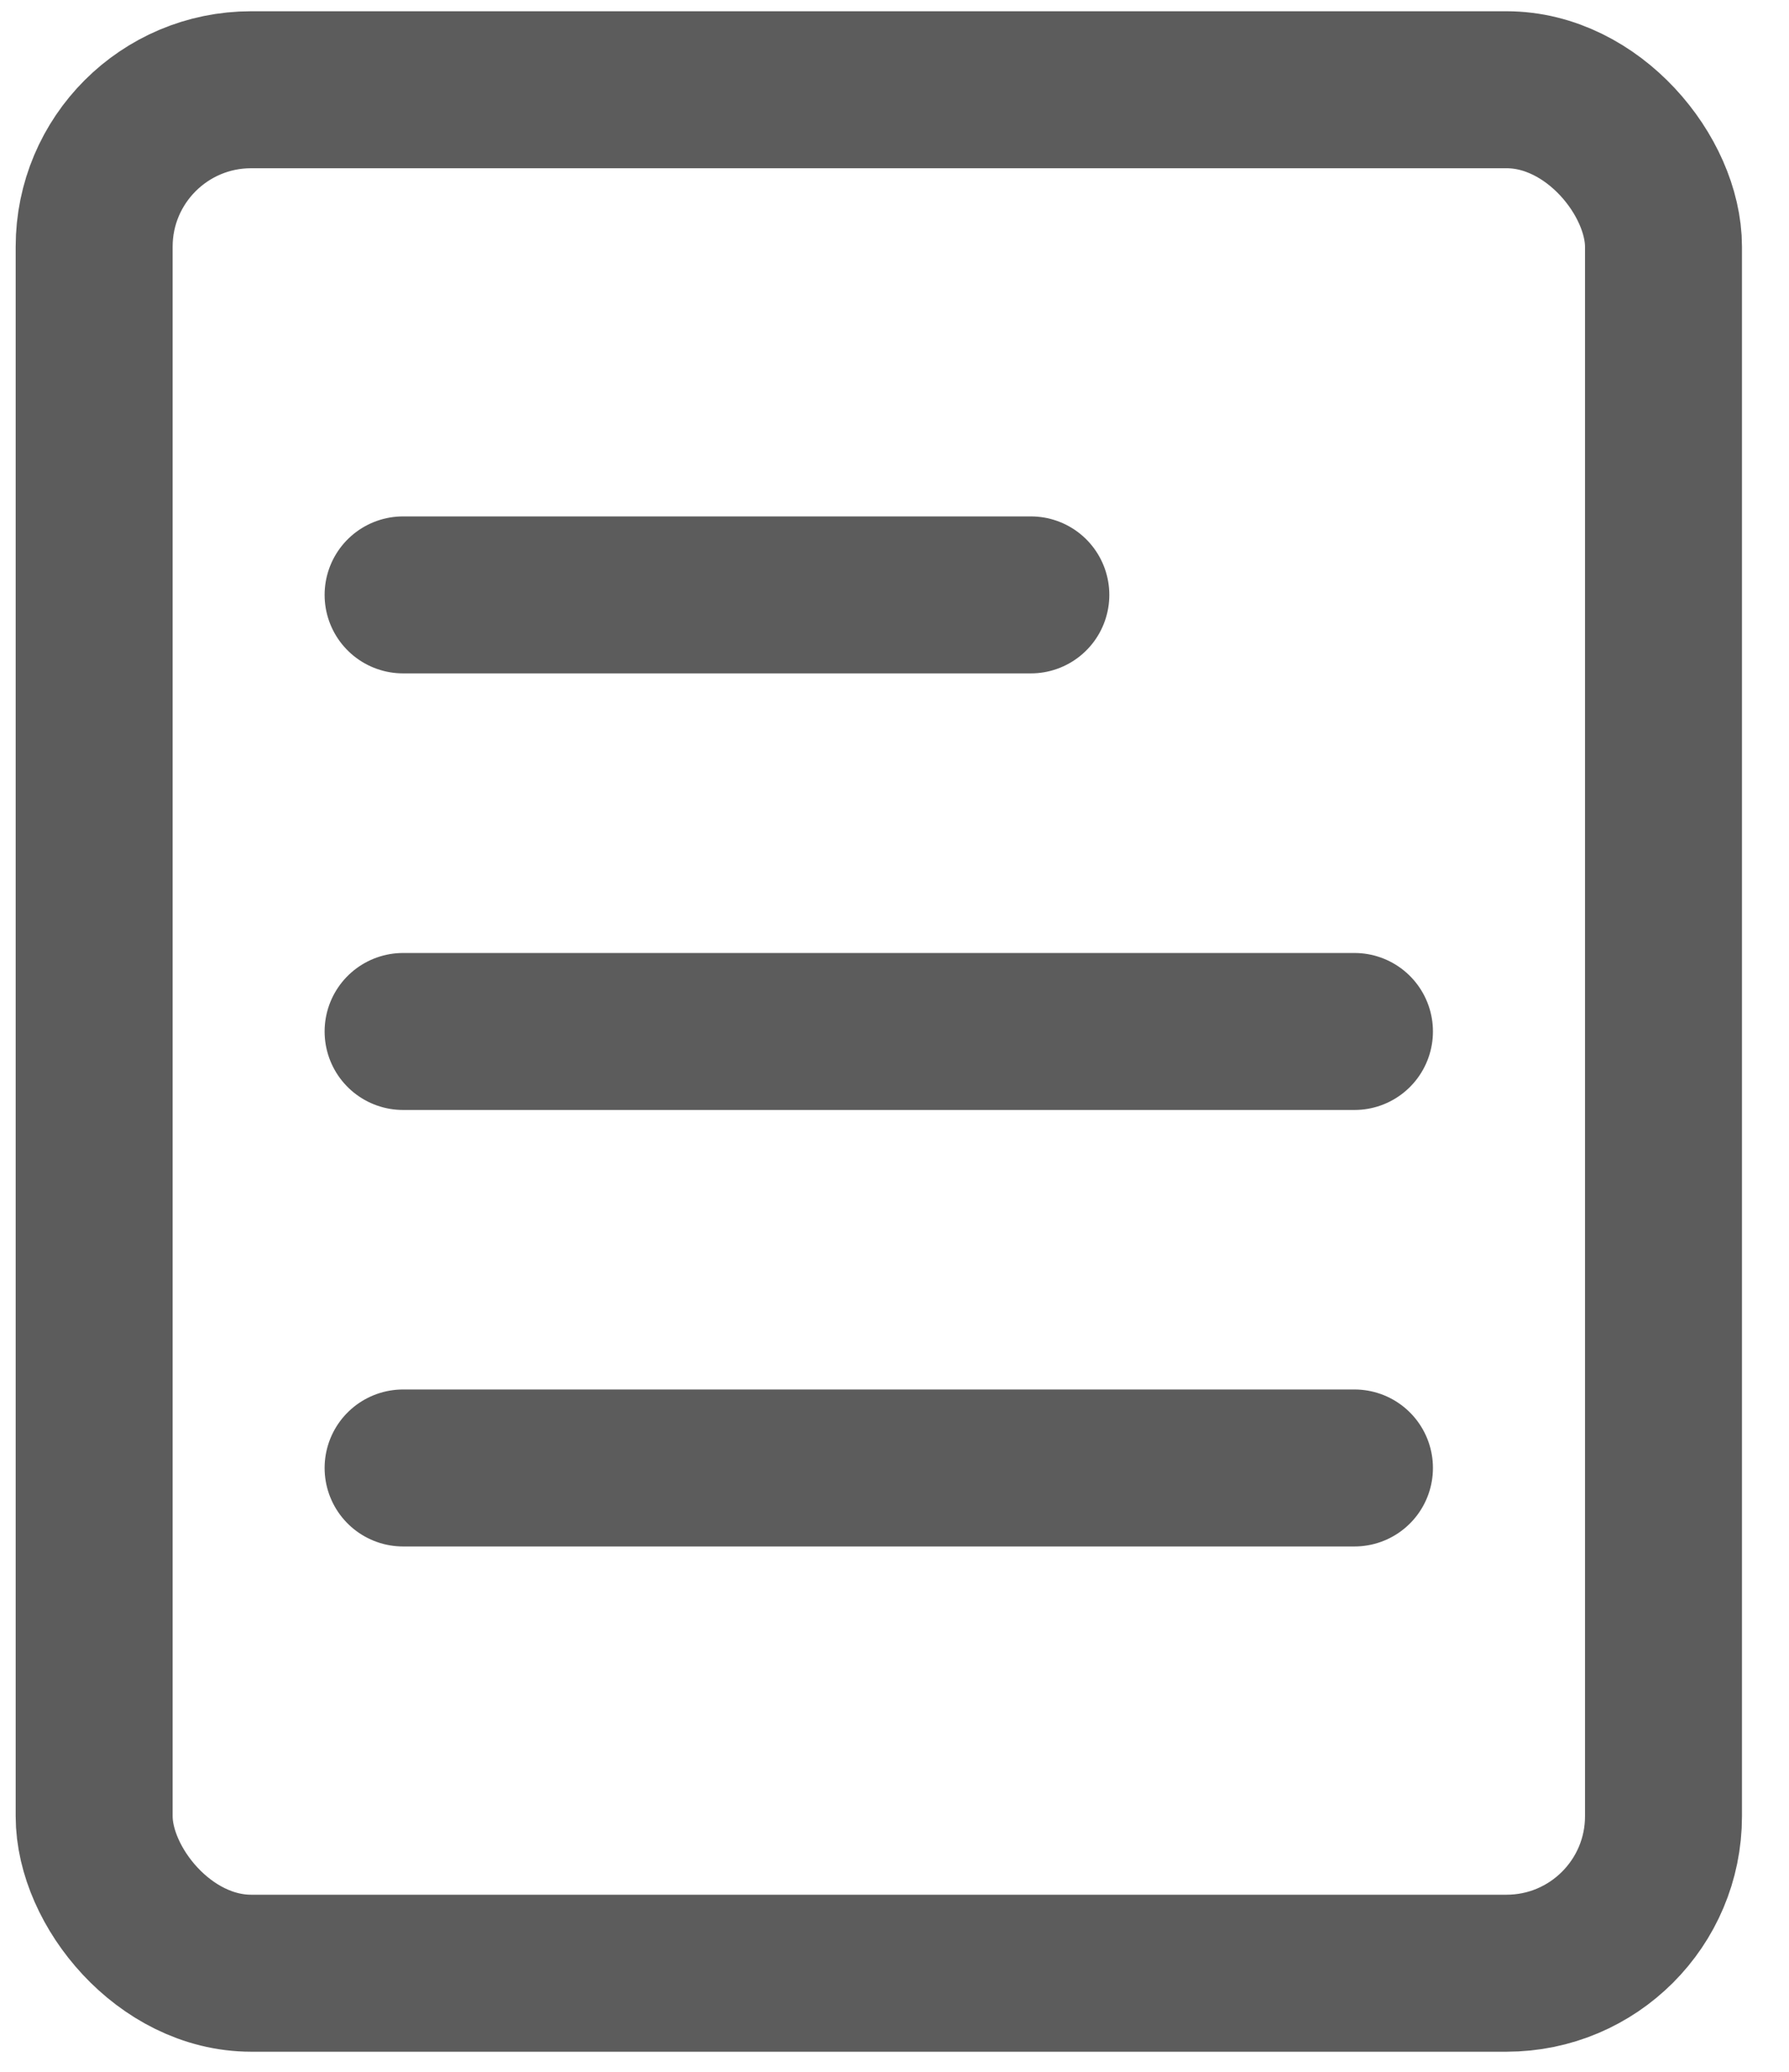 <svg width="19" height="22" viewBox="0 0 19 22" fill="none" xmlns="http://www.w3.org/2000/svg">
<rect x="1" y="0.953" width="16.667" height="20" rx="1.667" stroke="#5C5C5C" stroke-width="1.667"/>
<path d="M4.281 6.317H10.948" stroke="#5C5C5C" stroke-width="1.667" stroke-linecap="round"/>
<path d="M4.281 10.953H14.385" stroke="#5C5C5C" stroke-width="1.667" stroke-linecap="round"/>
<path d="M4.281 15.588H14.385" stroke="#5C5C5C" stroke-width="1.667" stroke-linecap="round"/>
</svg>
